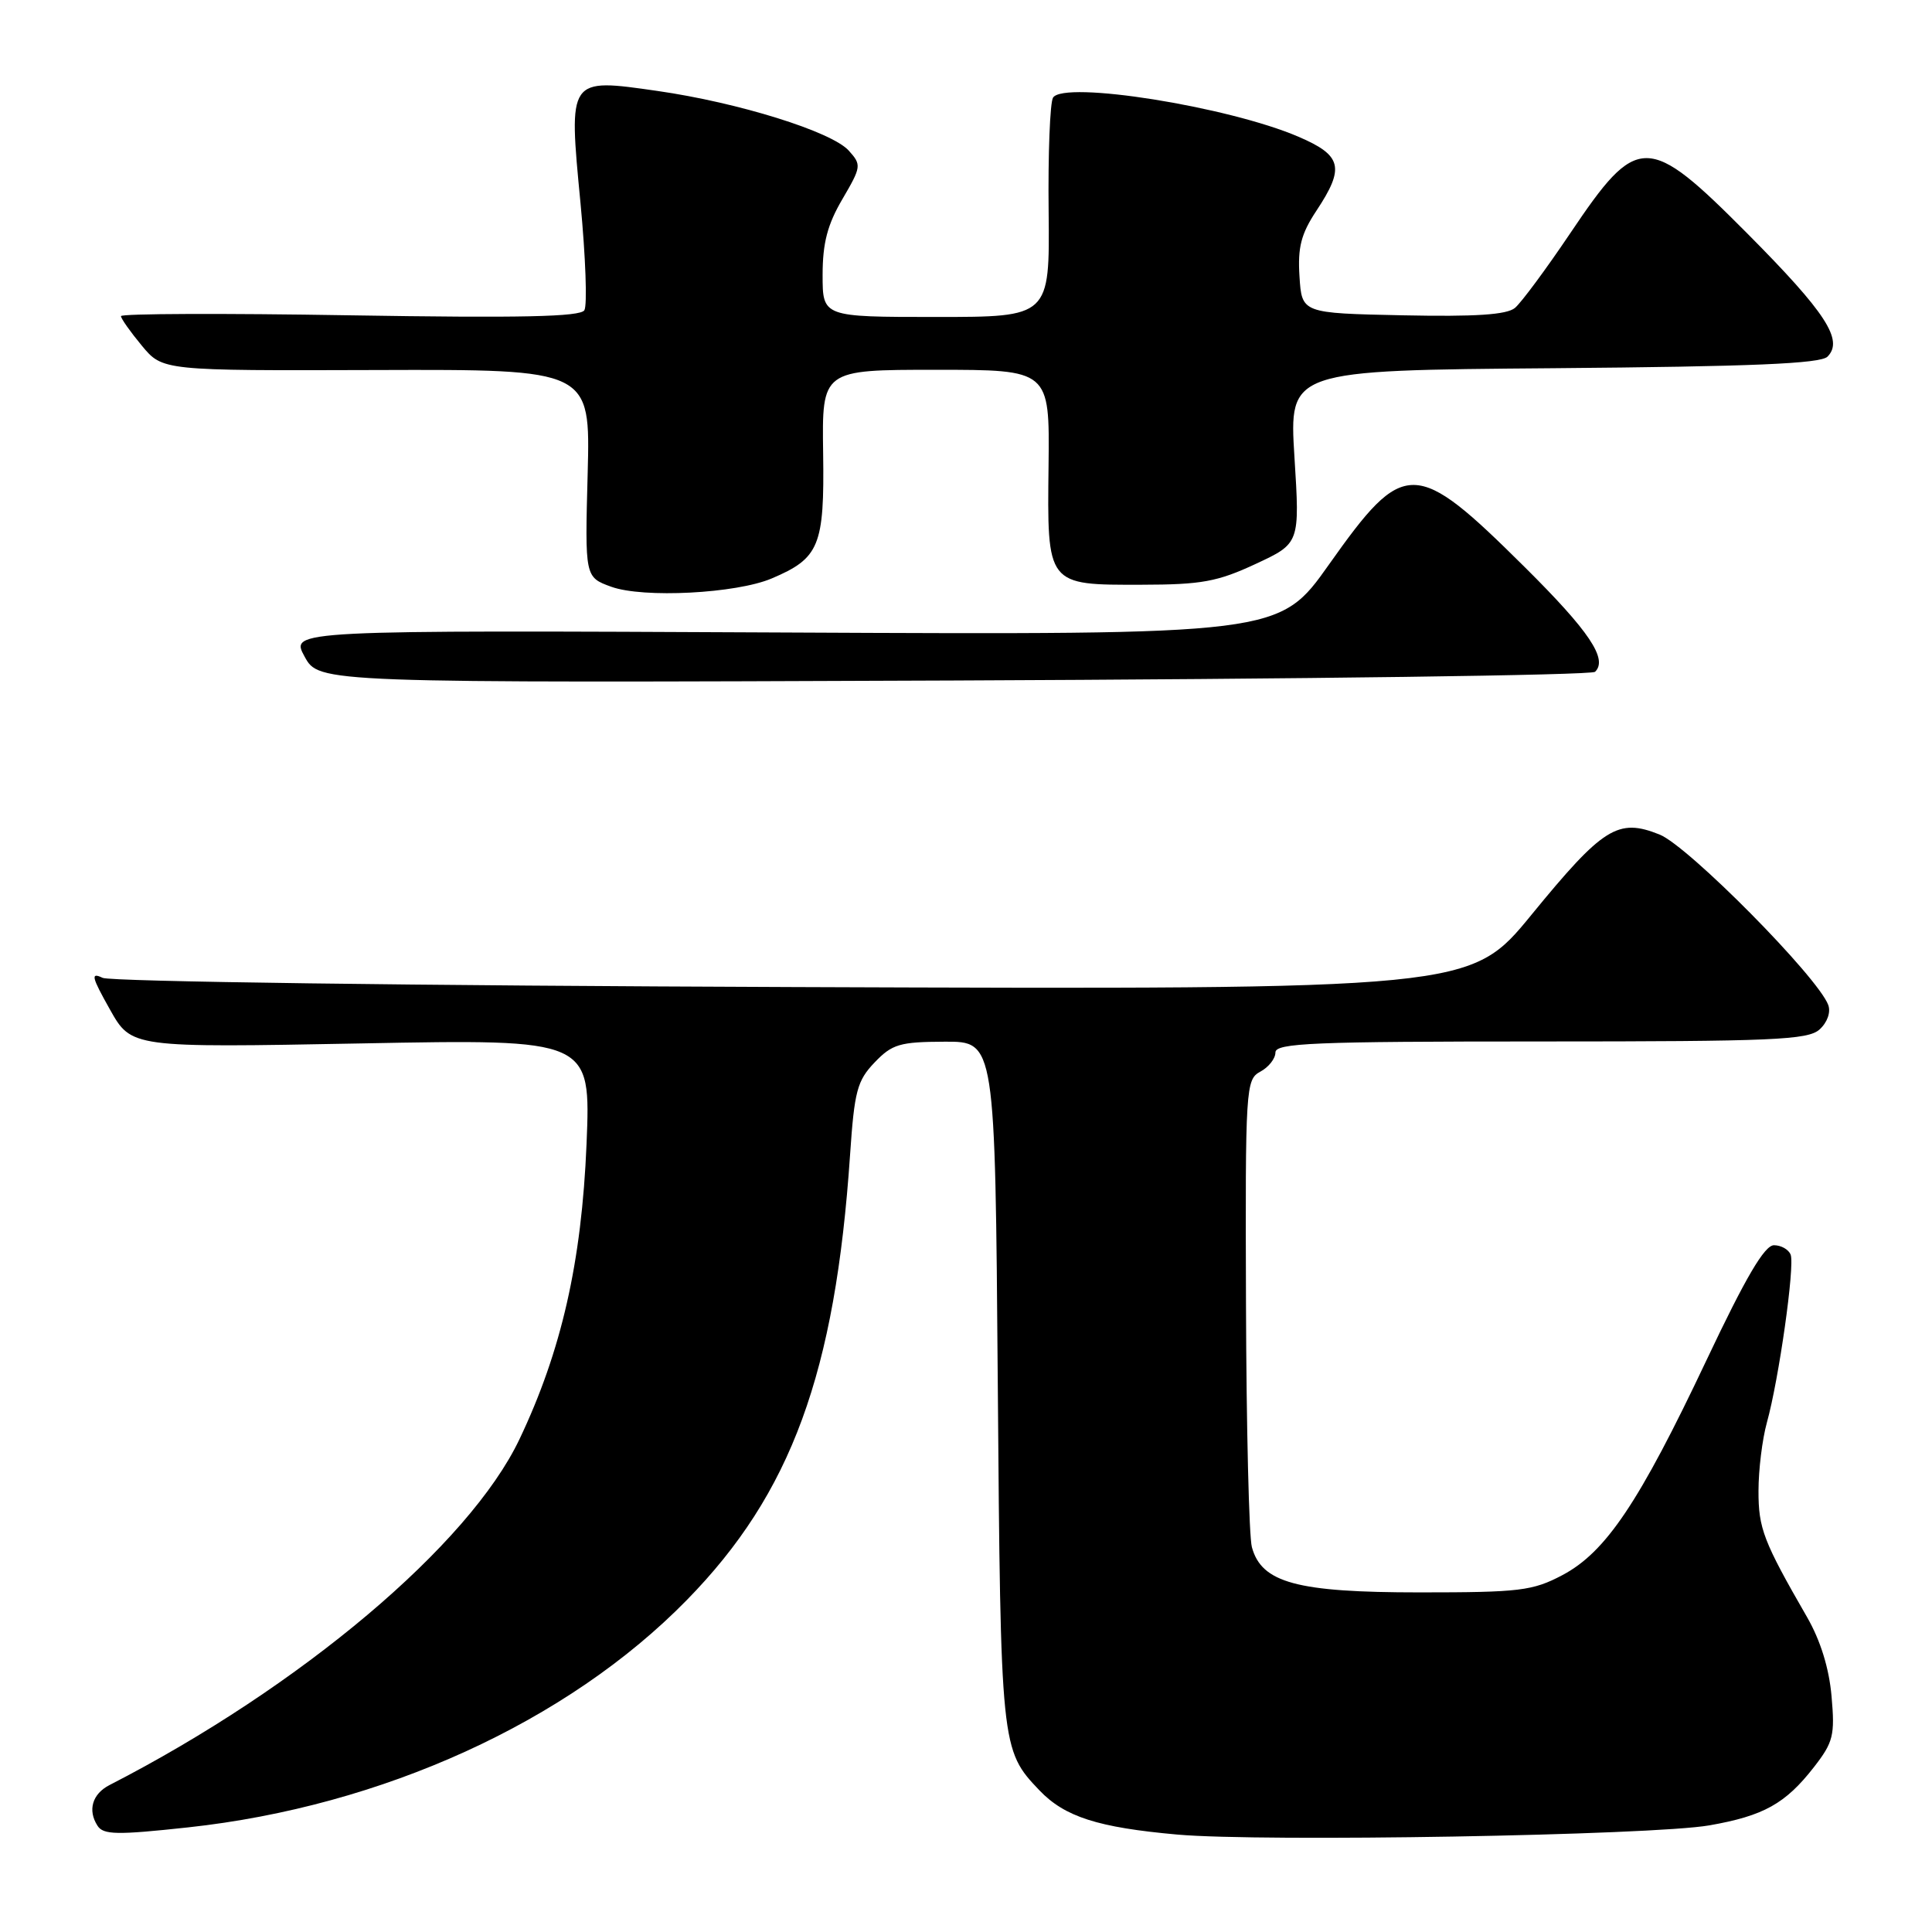 <?xml version="1.0" encoding="UTF-8" standalone="no"?>
<!DOCTYPE svg PUBLIC "-//W3C//DTD SVG 1.1//EN" "http://www.w3.org/Graphics/SVG/1.1/DTD/svg11.dtd" >
<svg xmlns="http://www.w3.org/2000/svg" xmlns:xlink="http://www.w3.org/1999/xlink" version="1.1" viewBox="0 0 256 256">
 <g >
 <path fill="currentColor"
d=" M 226.50 241.87 C 233.69 240.61 236.57 239.01 240.35 234.16 C 242.92 230.86 243.15 229.94 242.69 224.77 C 242.37 221.06 241.22 217.36 239.44 214.27 C 233.66 204.24 233.00 202.53 233.01 197.54 C 233.01 194.77 233.51 190.70 234.12 188.50 C 235.71 182.79 237.84 167.74 237.27 166.25 C 237.00 165.56 236.01 165.00 235.06 165.00 C 233.81 165.00 231.32 169.24 226.11 180.25 C 217.21 199.07 212.79 205.66 207.03 208.71 C 203.07 210.80 201.38 211.00 188.09 211.00 C 171.84 211.00 167.16 209.73 165.88 205.00 C 165.50 203.62 165.15 189.13 165.10 172.79 C 165.00 144.04 165.07 143.04 167.00 142.00 C 168.10 141.41 169.00 140.27 169.00 139.46 C 169.00 138.21 173.95 138.00 204.17 138.00 C 234.95 138.00 239.56 137.80 241.10 136.41 C 242.13 135.48 242.61 134.12 242.25 133.16 C 240.86 129.44 223.69 112.09 219.90 110.58 C 214.39 108.37 212.43 109.60 202.93 121.21 C 194.82 131.12 194.82 131.12 105.16 130.79 C 55.17 130.61 14.66 130.07 13.60 129.57 C 11.98 128.80 12.13 129.43 14.56 133.75 C 17.41 138.83 17.41 138.83 47.85 138.26 C 78.29 137.68 78.29 137.68 77.72 151.59 C 77.07 167.25 74.40 179.00 68.83 190.71 C 62.17 204.70 39.85 223.52 14.51 236.53 C 12.23 237.70 11.59 239.86 12.92 241.92 C 13.69 243.13 15.49 243.16 24.90 242.14 C 50.65 239.35 75.19 228.17 91.00 212.02 C 104.85 197.88 110.68 181.97 112.64 153.00 C 113.21 144.58 113.58 143.19 115.89 140.78 C 118.21 138.35 119.23 138.05 125.18 138.03 C 131.86 138.00 131.86 138.00 132.21 183.25 C 132.59 231.56 132.62 231.87 137.73 237.23 C 141.08 240.74 145.48 242.15 156.00 243.09 C 167.24 244.09 218.87 243.20 226.50 241.87 Z  M 211.35 89.02 C 213.08 87.35 210.60 83.65 202.08 75.19 C 187.47 60.69 186.10 60.67 176.09 74.81 C 169.50 84.12 169.50 84.12 103.97 83.81 C 38.44 83.50 38.44 83.50 40.36 87.00 C 42.27 90.50 42.27 90.50 126.39 90.17 C 172.65 89.98 210.88 89.47 211.35 89.02 Z  M 102.25 76.65 C 108.58 73.97 109.25 72.33 109.07 60.04 C 108.91 49.00 108.91 49.00 123.99 49.00 C 139.08 49.00 139.08 49.00 138.94 61.61 C 138.75 77.63 138.66 77.51 151.29 77.48 C 159.21 77.47 161.32 77.08 166.37 74.73 C 172.24 72.00 172.24 72.00 171.52 60.54 C 170.81 49.07 170.81 49.07 205.85 48.79 C 232.16 48.57 241.21 48.19 242.15 47.26 C 244.32 45.08 241.95 41.43 231.58 30.99 C 218.29 17.62 217.00 17.62 208.07 30.90 C 204.87 35.65 201.57 40.11 200.74 40.80 C 199.65 41.71 195.48 41.98 185.86 41.78 C 172.50 41.50 172.50 41.50 172.19 36.64 C 171.94 32.77 172.40 30.99 174.44 27.91 C 178.22 22.20 177.83 20.60 172.06 18.12 C 162.76 14.12 140.95 10.65 139.53 12.94 C 139.13 13.60 138.86 20.41 138.95 28.07 C 139.09 42.00 139.09 42.00 124.05 42.00 C 109.00 42.00 109.00 42.00 109.00 36.43 C 109.00 32.22 109.64 29.76 111.62 26.39 C 114.14 22.08 114.17 21.85 112.46 19.95 C 110.17 17.43 97.85 13.59 87.11 12.05 C 75.25 10.35 75.32 10.24 76.92 26.92 C 77.60 34.08 77.83 40.46 77.43 41.11 C 76.89 41.98 68.97 42.15 46.35 41.78 C 29.66 41.50 16.01 41.55 16.03 41.89 C 16.04 42.23 17.29 43.99 18.80 45.81 C 21.55 49.12 21.55 49.12 49.89 49.03 C 78.23 48.94 78.23 48.94 77.87 62.71 C 77.50 76.48 77.50 76.48 81.00 77.75 C 85.23 79.28 97.54 78.65 102.25 76.65 Z "/>
</g>
</svg>